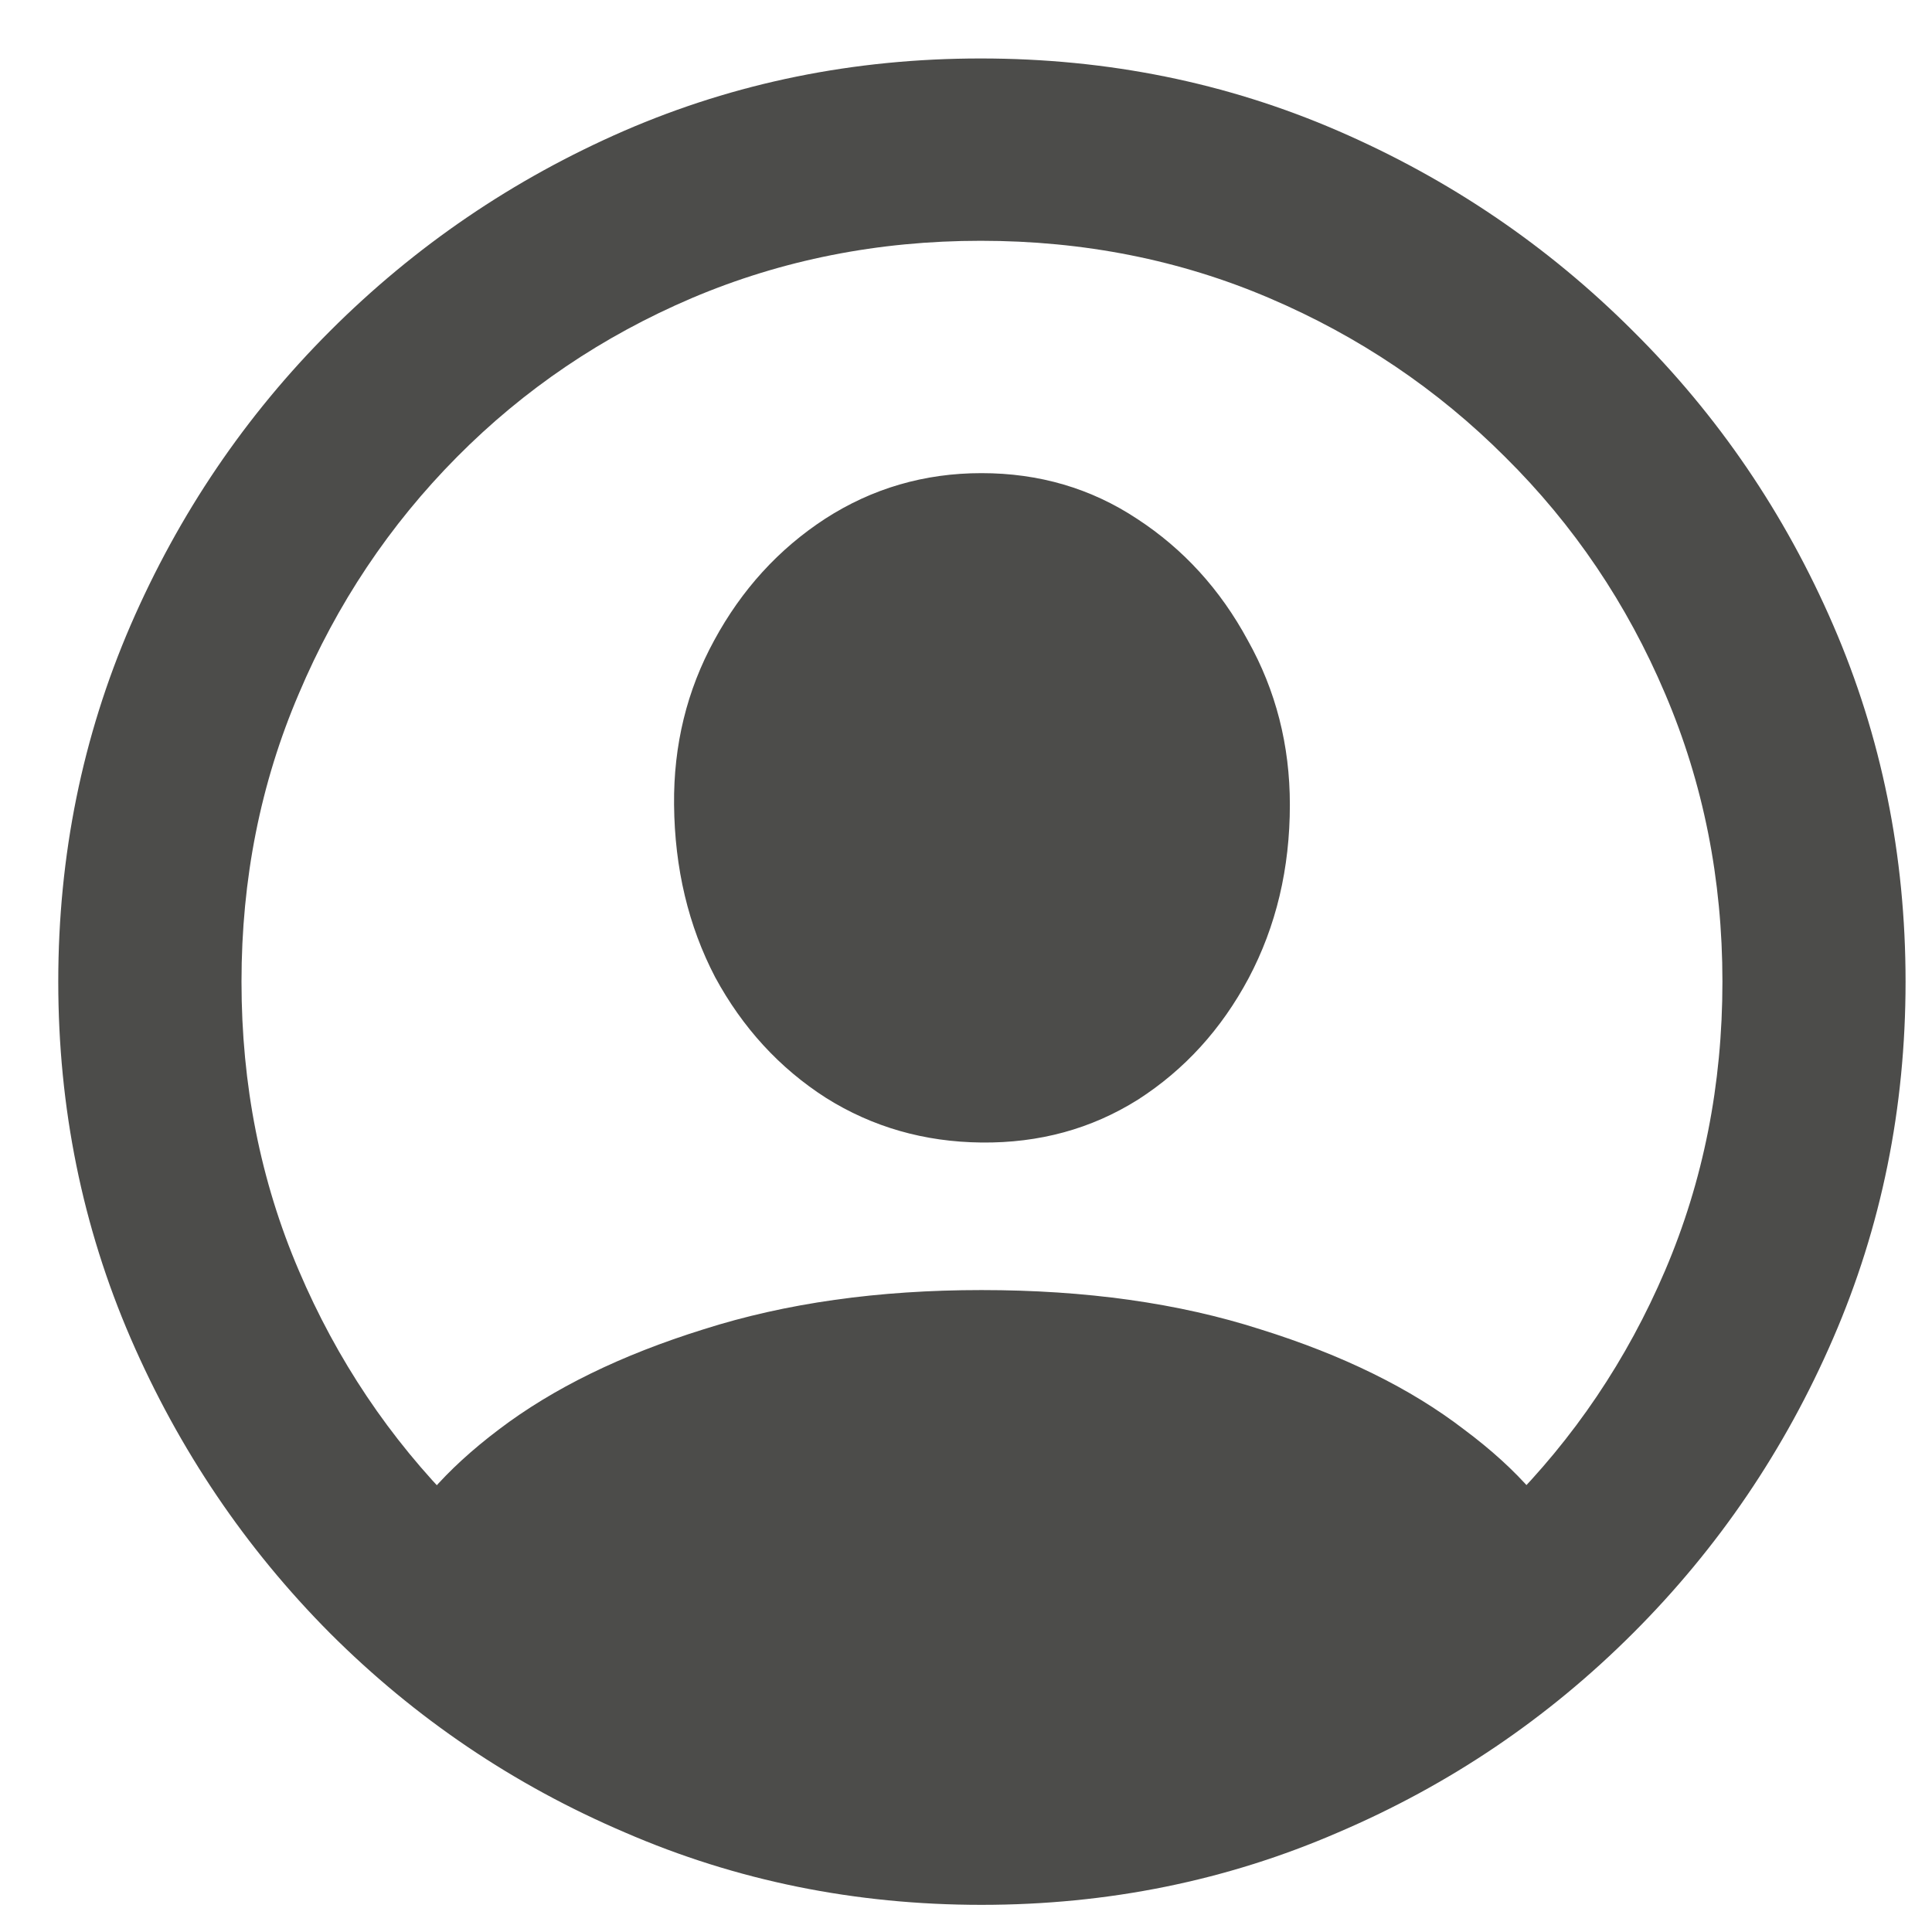 <svg width="19" height="19" viewBox="0 0 19 19" fill="none" xmlns="http://www.w3.org/2000/svg">
<path d="M9.652 18.733C10.895 18.733 12.063 18.496 13.159 18.021C14.255 17.553 15.222 16.899 16.06 16.061C16.898 15.224 17.554 14.257 18.028 13.161C18.503 12.065 18.74 10.896 18.74 9.654C18.74 8.412 18.503 7.243 18.028 6.147C17.554 5.052 16.898 4.088 16.06 3.256C15.222 2.418 14.255 1.762 13.159 1.287C12.063 0.812 10.892 0.575 9.644 0.575C8.401 0.575 7.232 0.812 6.137 1.287C5.047 1.762 4.083 2.418 3.245 3.256C2.413 4.088 1.76 5.052 1.285 6.147C0.811 7.243 0.573 8.412 0.573 9.654C0.573 10.896 0.811 12.065 1.285 13.161C1.76 14.257 2.413 15.224 3.245 16.061C4.083 16.899 5.05 17.553 6.146 18.021C7.241 18.496 8.41 18.733 9.652 18.733ZM9.652 16.94C8.645 16.94 7.698 16.753 6.813 16.378C5.935 16.003 5.161 15.481 4.493 14.813C3.831 14.146 3.312 13.372 2.938 12.493C2.562 11.614 2.375 10.668 2.375 9.654C2.375 8.646 2.562 7.703 2.938 6.824C3.312 5.939 3.831 5.163 4.493 4.495C5.155 3.827 5.926 3.306 6.805 2.931C7.689 2.556 8.636 2.368 9.644 2.368C10.657 2.368 11.604 2.556 12.482 2.931C13.361 3.306 14.135 3.827 14.803 4.495C15.477 5.163 16.001 5.939 16.376 6.824C16.751 7.703 16.939 8.646 16.939 9.654C16.939 10.668 16.751 11.614 16.376 12.493C16.001 13.372 15.479 14.146 14.812 14.813C14.149 15.481 13.376 16.003 12.491 16.378C11.612 16.753 10.666 16.94 9.652 16.94ZM15.515 15.455L15.479 15.306C15.292 14.872 14.932 14.456 14.398 14.058C13.871 13.653 13.203 13.325 12.395 13.073C11.592 12.815 10.678 12.687 9.652 12.687C8.639 12.687 7.728 12.815 6.919 13.073C6.11 13.325 5.439 13.653 4.906 14.058C4.379 14.456 4.021 14.869 3.834 15.297L3.799 15.455C4.35 15.965 4.974 16.393 5.671 16.738C6.368 17.09 7.065 17.356 7.763 17.538C8.466 17.72 9.096 17.811 9.652 17.811C10.215 17.811 10.845 17.72 11.542 17.538C12.239 17.356 12.937 17.09 13.634 16.738C14.331 16.393 14.958 15.965 15.515 15.455ZM9.652 11.236C10.221 11.242 10.733 11.102 11.19 10.815C11.648 10.521 12.011 10.123 12.28 9.619C12.55 9.109 12.685 8.541 12.685 7.914C12.685 7.328 12.547 6.789 12.271 6.297C12.002 5.799 11.639 5.4 11.182 5.102C10.73 4.803 10.221 4.653 9.652 4.653C9.09 4.653 8.577 4.803 8.114 5.102C7.657 5.4 7.294 5.799 7.024 6.297C6.755 6.789 6.623 7.328 6.629 7.914C6.635 8.541 6.77 9.106 7.033 9.61C7.303 10.108 7.666 10.504 8.123 10.797C8.58 11.084 9.09 11.23 9.652 11.236Z" fill="#4C4C4A"/>
</svg>
